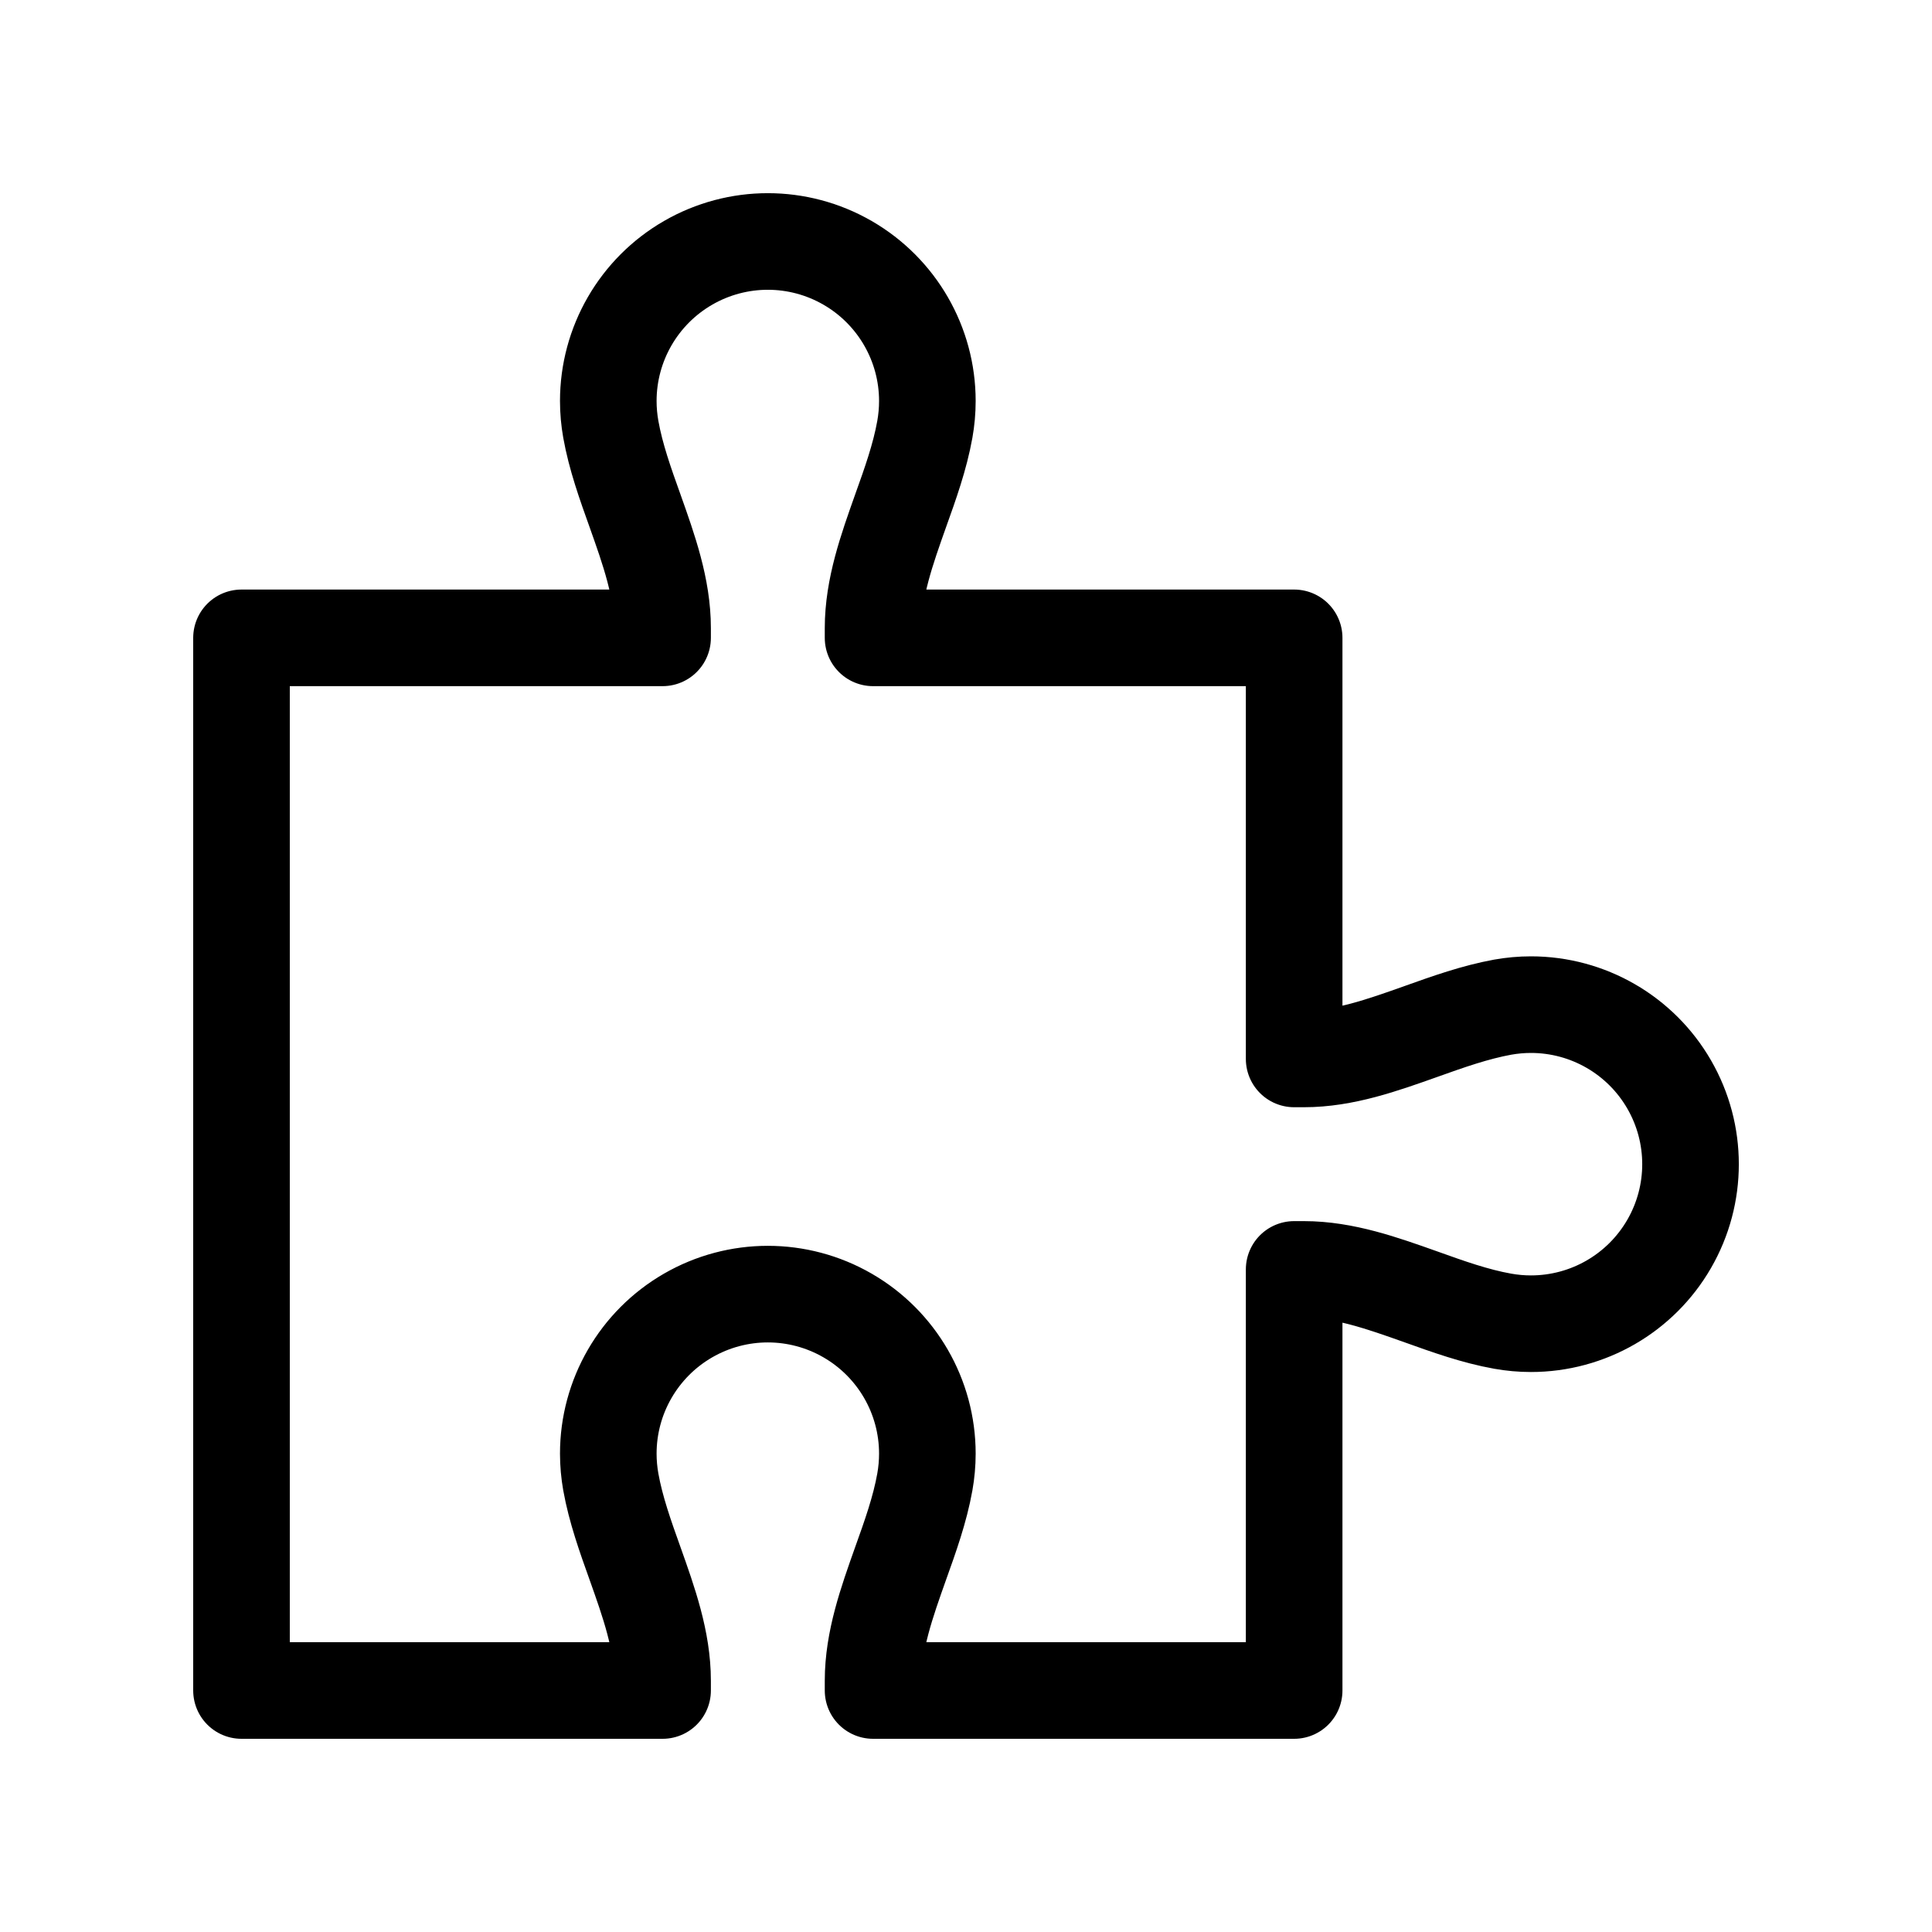 <svg width="20" height="20" viewBox="0 0 20 20" fill="none" xmlns="http://www.w3.org/2000/svg">
<path d="M9.323 5.288C9.181 5.688 9.038 6.087 9.038 6.503V6.603H13.397V10.962H13.498C13.913 10.962 14.312 10.819 14.712 10.677C14.991 10.577 15.271 10.478 15.556 10.426C15.652 10.409 15.749 10.4 15.848 10.4C16.439 10.4 16.984 10.715 17.279 11.226C17.574 11.737 17.574 12.366 17.279 12.877C16.984 13.388 16.439 13.703 15.848 13.703C15.749 13.703 15.652 13.694 15.556 13.677C15.27 13.626 14.991 13.526 14.712 13.426C14.312 13.284 13.913 13.141 13.497 13.141H13.397V17.5H9.038V17.399C9.038 16.984 9.181 16.585 9.323 16.185C9.423 15.906 9.523 15.627 9.574 15.341C9.591 15.245 9.6 15.147 9.6 15.048C9.6 14.458 9.285 13.913 8.774 13.618C8.263 13.323 7.634 13.323 7.123 13.618C6.612 13.913 6.297 14.458 6.297 15.048C6.297 15.147 6.306 15.245 6.323 15.341C6.374 15.626 6.474 15.906 6.574 16.185C6.716 16.585 6.859 16.984 6.859 17.399V17.5H2.5V6.603H6.859V6.502C6.859 6.087 6.716 5.688 6.574 5.288C6.474 5.009 6.374 4.73 6.323 4.444C6.306 4.348 6.297 4.251 6.297 4.151C6.297 3.561 6.612 3.016 7.123 2.721C7.634 2.426 8.263 2.426 8.774 2.721C9.285 3.016 9.6 3.561 9.6 4.151C9.6 4.251 9.591 4.348 9.574 4.444C9.523 4.73 9.423 5.009 9.323 5.288Z" stroke="currentColor" stroke-linecap="round" stroke-linejoin="round"/>
</svg>
